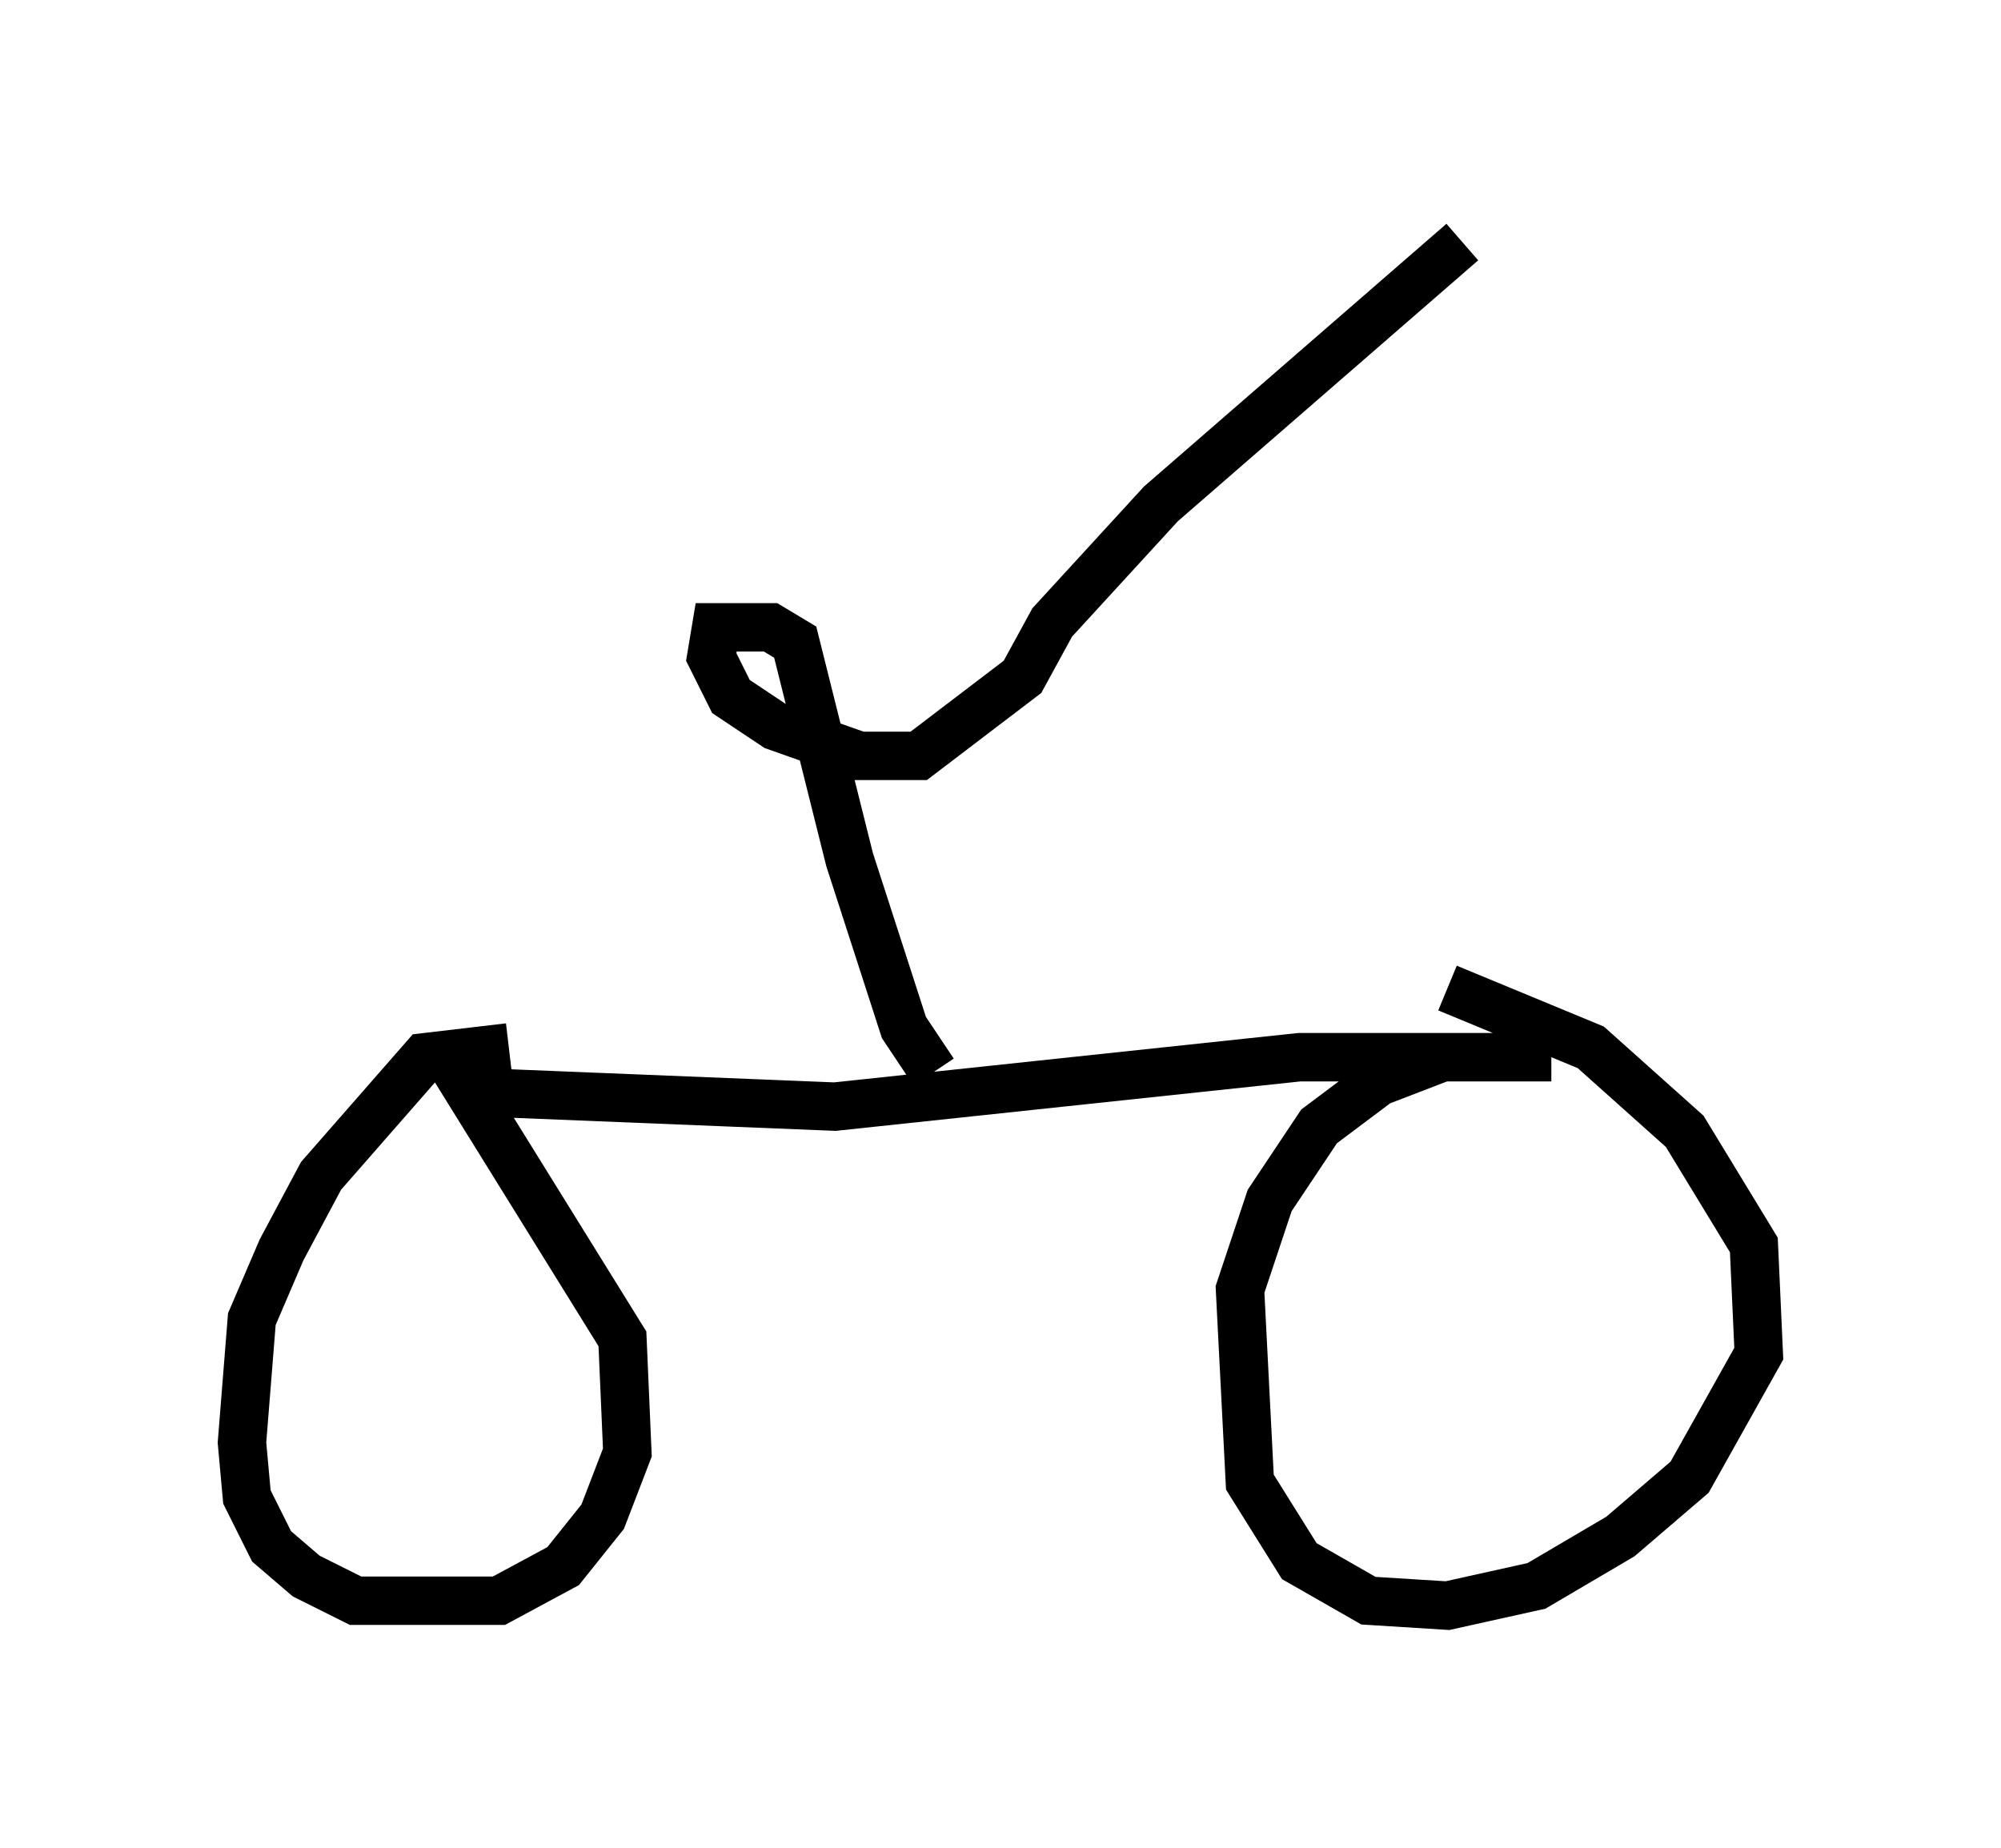 <?xml version="1.0" encoding="utf-8" ?>
<svg baseProfile="full" height="38.175" version="1.1" width="41.34" xmlns="http://www.w3.org/2000/svg" xmlns:ev="http://www.w3.org/2001/xml-events" xmlns:xlink="http://www.w3.org/1999/xlink"><defs /><rect fill="white" height="38.175" width="41.34" x="0" y="0" /><path d="M11.533, 22.048 m-1.021, -0.408 l-1.735, 0.204 -2.144, 2.45 l-0.817, 1.531 -0.613, 1.429 l-0.204, 2.552 0.102, 1.123 l0.51, 1.021 0.715, 0.613 l1.021, 0.51 2.96, 0.0 l1.327, -0.715 0.817, -1.021 l0.51, -1.327 -0.102, -2.348 l-3.165, -5.104 7.554, 0.306 l9.596, -1.021 5.206, 0.0 l-2.246, 0.0 -1.327, 0.51 l-1.225, 0.919 -1.021, 1.531 l-0.613, 1.838 0.204, 3.981 l1.021, 1.633 1.429, 0.817 l1.633, 0.102 1.838, -0.408 l1.735, -1.021 1.429, -1.225 l1.429, -2.552 -0.102, -2.246 l-1.429, -2.348 -1.94, -1.735 l-2.96, -1.225 m-10.617, 1.735 l-0.613, -0.919 -1.123, -3.471 l-1.123, -4.492 -0.51, -0.306 l-1.123, 0.0 -0.102, 0.613 l0.408, 0.817 0.919, 0.613 l1.735, 0.613 1.225, 0.0 l2.144, -1.633 0.613, -1.123 l2.246, -2.45 6.227, -5.41 " fill="none" stroke="black" stroke-width="1" /></svg>